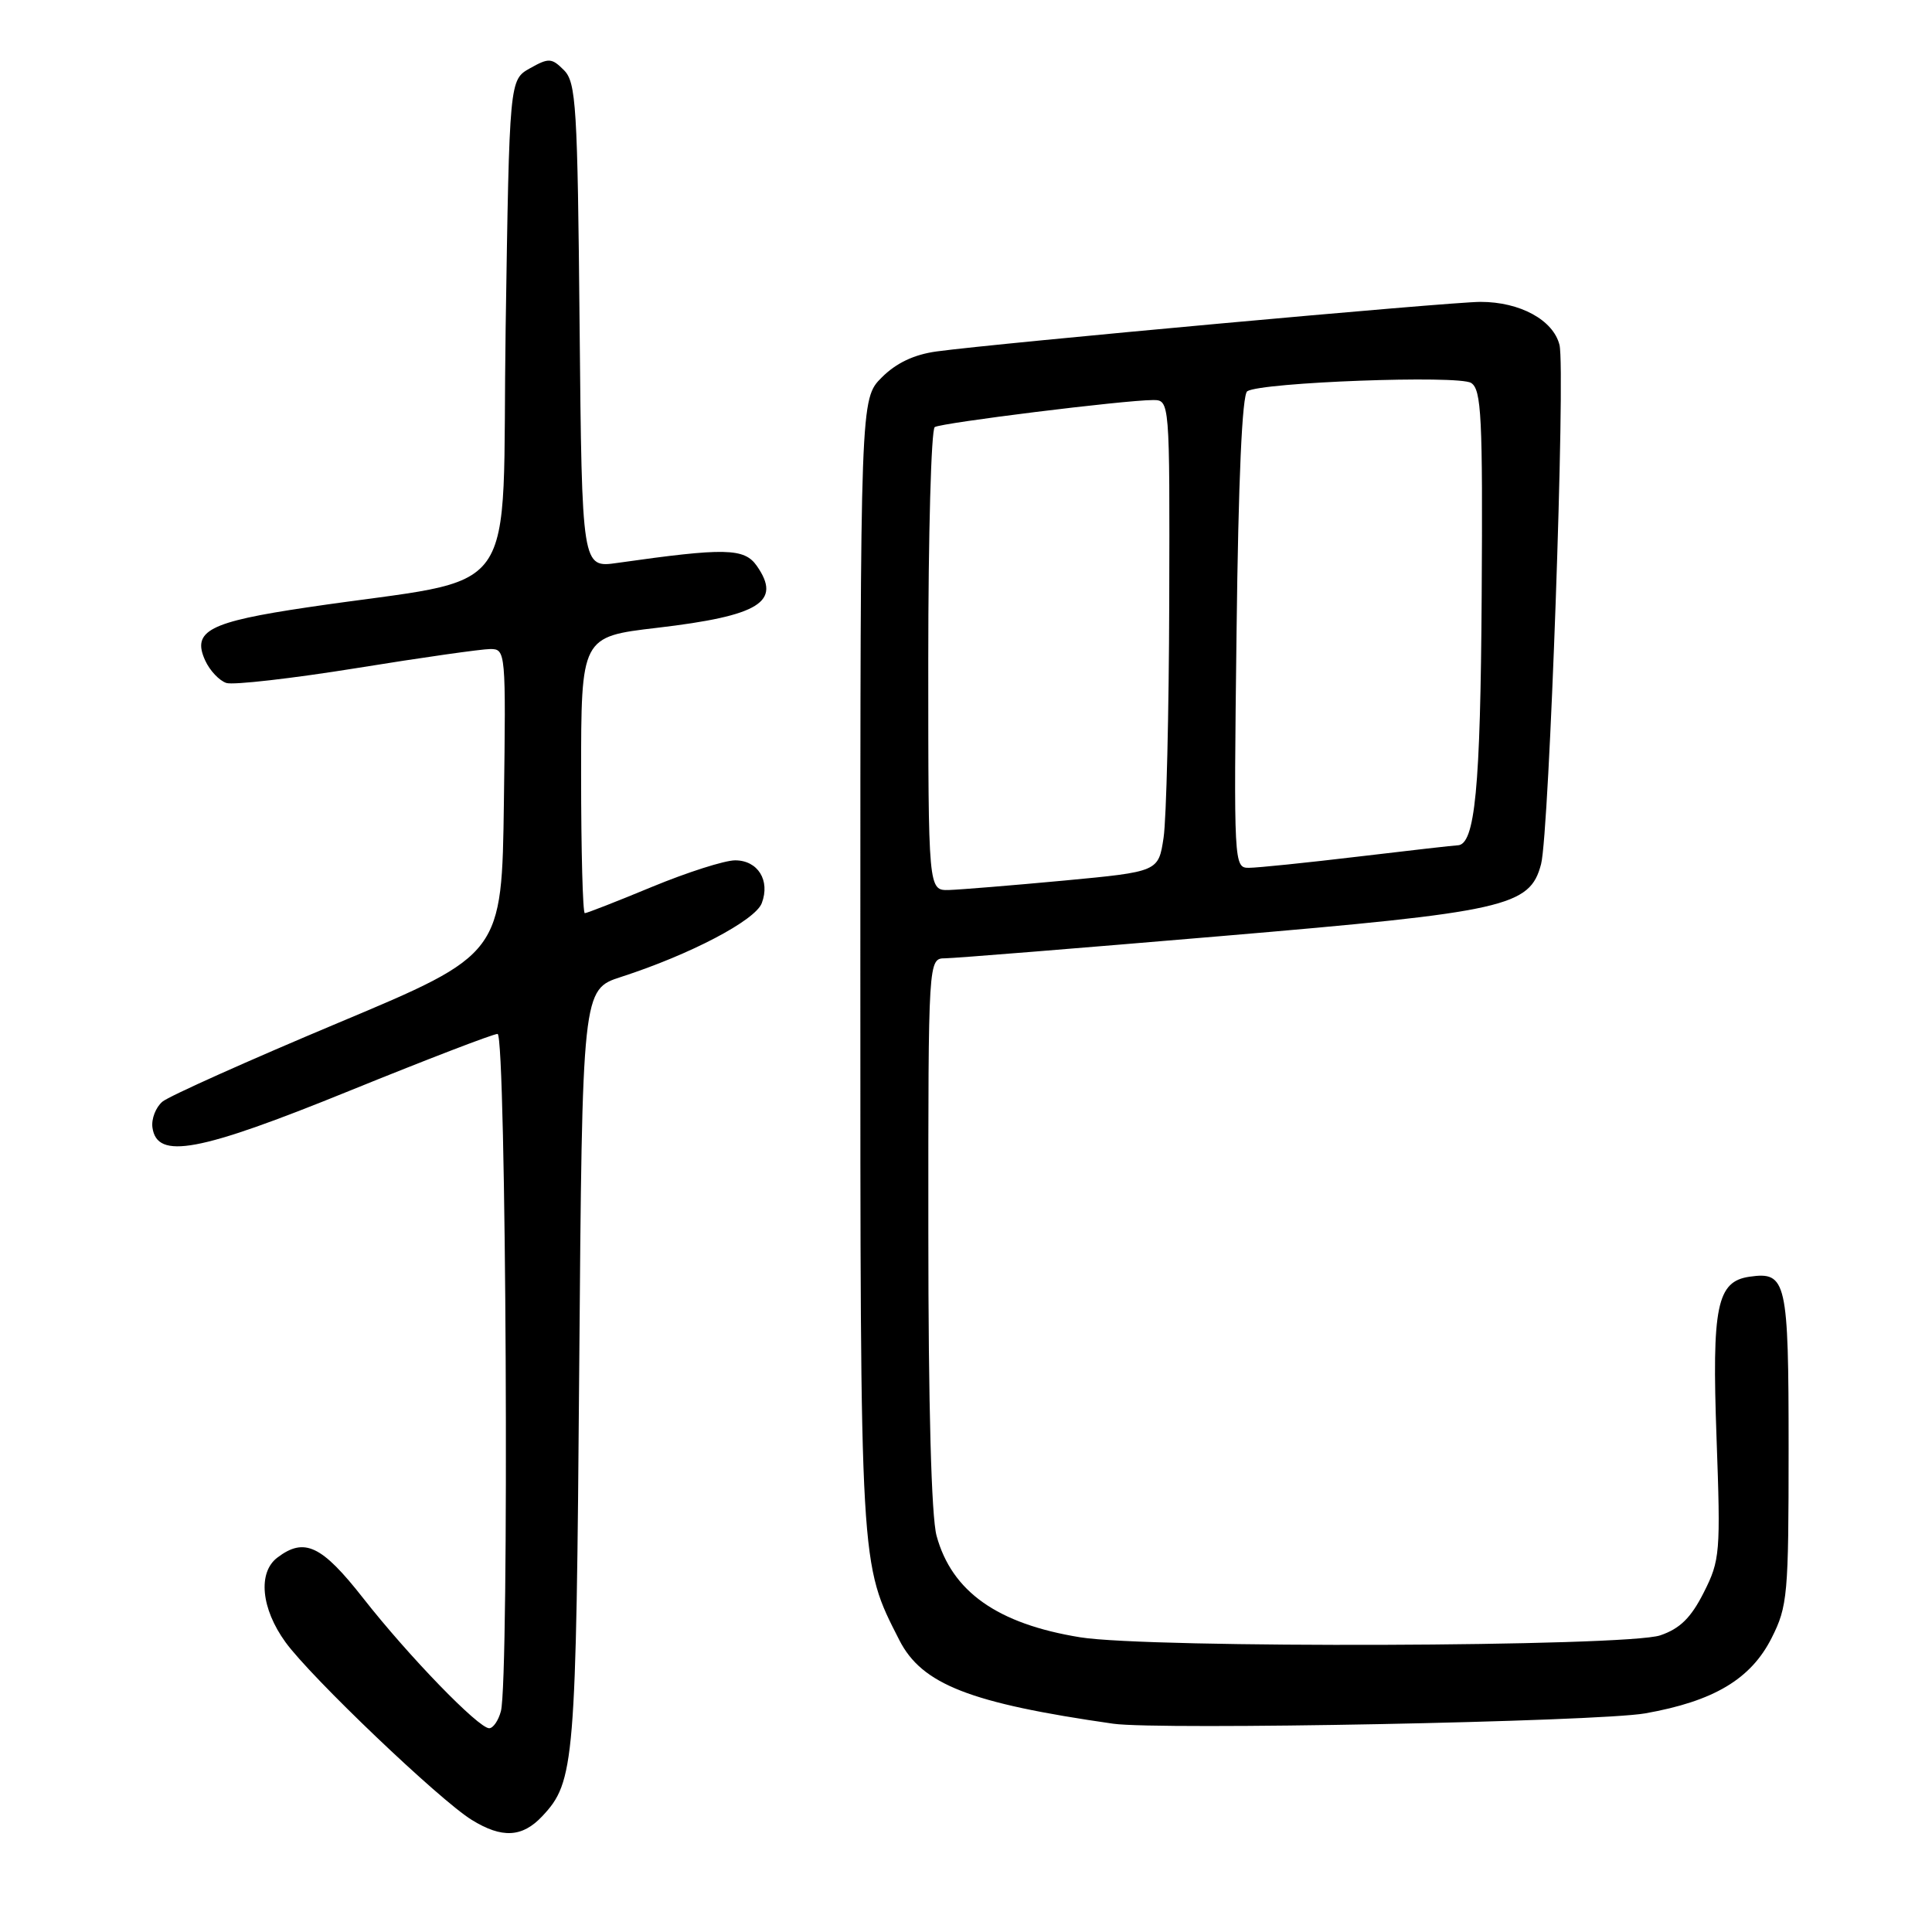 <?xml version="1.0" encoding="UTF-8" standalone="no"?>
<!DOCTYPE svg PUBLIC "-//W3C//DTD SVG 1.1//EN" "http://www.w3.org/Graphics/SVG/1.1/DTD/svg11.dtd" >
<svg xmlns="http://www.w3.org/2000/svg" xmlns:xlink="http://www.w3.org/1999/xlink" version="1.1" viewBox="0 0 256 256">
 <g >
 <path fill="currentColor"
d=" M 71.85 240.66 C 76.15 236.09 76.34 233.74 76.75 181.31 C 77.15 131.11 77.15 131.11 82.32 129.44 C 91.46 126.48 100.08 121.96 100.94 119.67 C 102.08 116.66 100.42 114.00 97.41 114.00 C 96.02 114.00 91.08 115.58 86.43 117.50 C 81.78 119.43 77.76 121.00 77.49 121.00 C 77.22 121.00 77.00 112.76 77.00 102.68 C 77.00 84.37 77.00 84.37 87.06 83.19 C 100.67 81.59 103.62 79.76 100.28 74.98 C 98.62 72.61 96.10 72.56 81.80 74.59 C 77.11 75.26 77.11 75.26 76.80 43.16 C 76.53 13.99 76.34 10.91 74.72 9.29 C 73.10 7.67 72.71 7.65 70.22 9.05 C 67.50 10.58 67.50 10.58 67.00 43.51 C 66.44 80.71 69.66 76.17 40.71 80.48 C 27.68 82.41 25.40 83.60 27.19 87.52 C 27.80 88.86 29.07 90.20 30.00 90.50 C 30.93 90.79 38.71 89.90 47.29 88.52 C 55.87 87.13 63.83 86.00 64.97 86.00 C 67.01 86.00 67.04 86.34 66.77 106.22 C 66.50 126.44 66.50 126.44 44.83 135.53 C 32.91 140.53 22.43 145.23 21.53 145.97 C 20.64 146.72 20.04 148.26 20.20 149.41 C 20.81 153.69 26.30 152.67 46.28 144.55 C 56.50 140.40 65.34 137.00 65.93 137.00 C 67.08 137.00 67.50 222.53 66.37 226.75 C 66.04 227.99 65.34 229.00 64.82 229.00 C 63.40 229.00 54.12 219.42 48.11 211.75 C 42.62 204.75 40.33 203.67 36.75 206.39 C 34.14 208.37 34.60 213.15 37.83 217.60 C 41.20 222.25 58.25 238.52 62.50 241.14 C 66.51 243.62 69.20 243.48 71.85 240.66 Z  M 218.00 227.03 C 227.09 225.42 232.00 222.49 234.75 217.04 C 236.87 212.84 237.00 211.35 237.00 191.91 C 237.00 169.70 236.72 168.47 231.83 169.17 C 227.49 169.79 226.82 173.08 227.45 190.51 C 228.00 205.76 227.92 206.74 225.76 211.01 C 224.07 214.36 222.61 215.80 220.00 216.69 C 215.52 218.22 152.26 218.43 143.13 216.95 C 132.16 215.17 126.12 210.90 124.10 203.50 C 123.41 200.96 123.01 186.29 123.01 163.25 C 123.00 127.00 123.00 127.00 125.25 126.98 C 126.49 126.97 142.93 125.64 161.79 124.04 C 199.61 120.83 202.72 120.13 204.20 114.50 C 205.29 110.35 207.46 48.99 206.64 45.70 C 205.81 42.40 201.41 40.00 196.17 40.00 C 192.17 40.00 132.15 45.47 124.09 46.57 C 121.11 46.98 118.75 48.10 116.84 50.01 C 114.00 52.85 114.00 52.85 114.00 127.74 C 114.00 208.26 113.93 207.04 119.17 217.33 C 122.16 223.19 128.53 225.68 147.50 228.40 C 153.60 229.27 211.70 228.14 218.00 227.03 Z  M 123.00 87.56 C 123.00 70.82 123.39 56.88 123.86 56.59 C 124.78 56.02 148.96 53.02 152.75 53.01 C 155.00 53.00 155.00 53.00 154.93 79.75 C 154.89 94.46 154.55 108.53 154.18 111.00 C 153.50 115.50 153.50 115.50 141.00 116.68 C 134.12 117.32 127.26 117.88 125.75 117.93 C 123.00 118.00 123.00 118.00 123.00 87.56 Z  M 163.85 83.75 C 164.09 63.53 164.59 52.27 165.27 51.84 C 167.17 50.65 193.26 49.68 194.93 50.74 C 196.30 51.61 196.48 55.21 196.33 78.97 C 196.17 104.51 195.45 111.98 193.13 112.01 C 192.78 112.01 186.88 112.68 180.00 113.50 C 173.12 114.32 166.59 114.99 165.48 114.99 C 163.50 115.00 163.47 114.55 163.85 83.75 Z "/>
</g>
</svg>